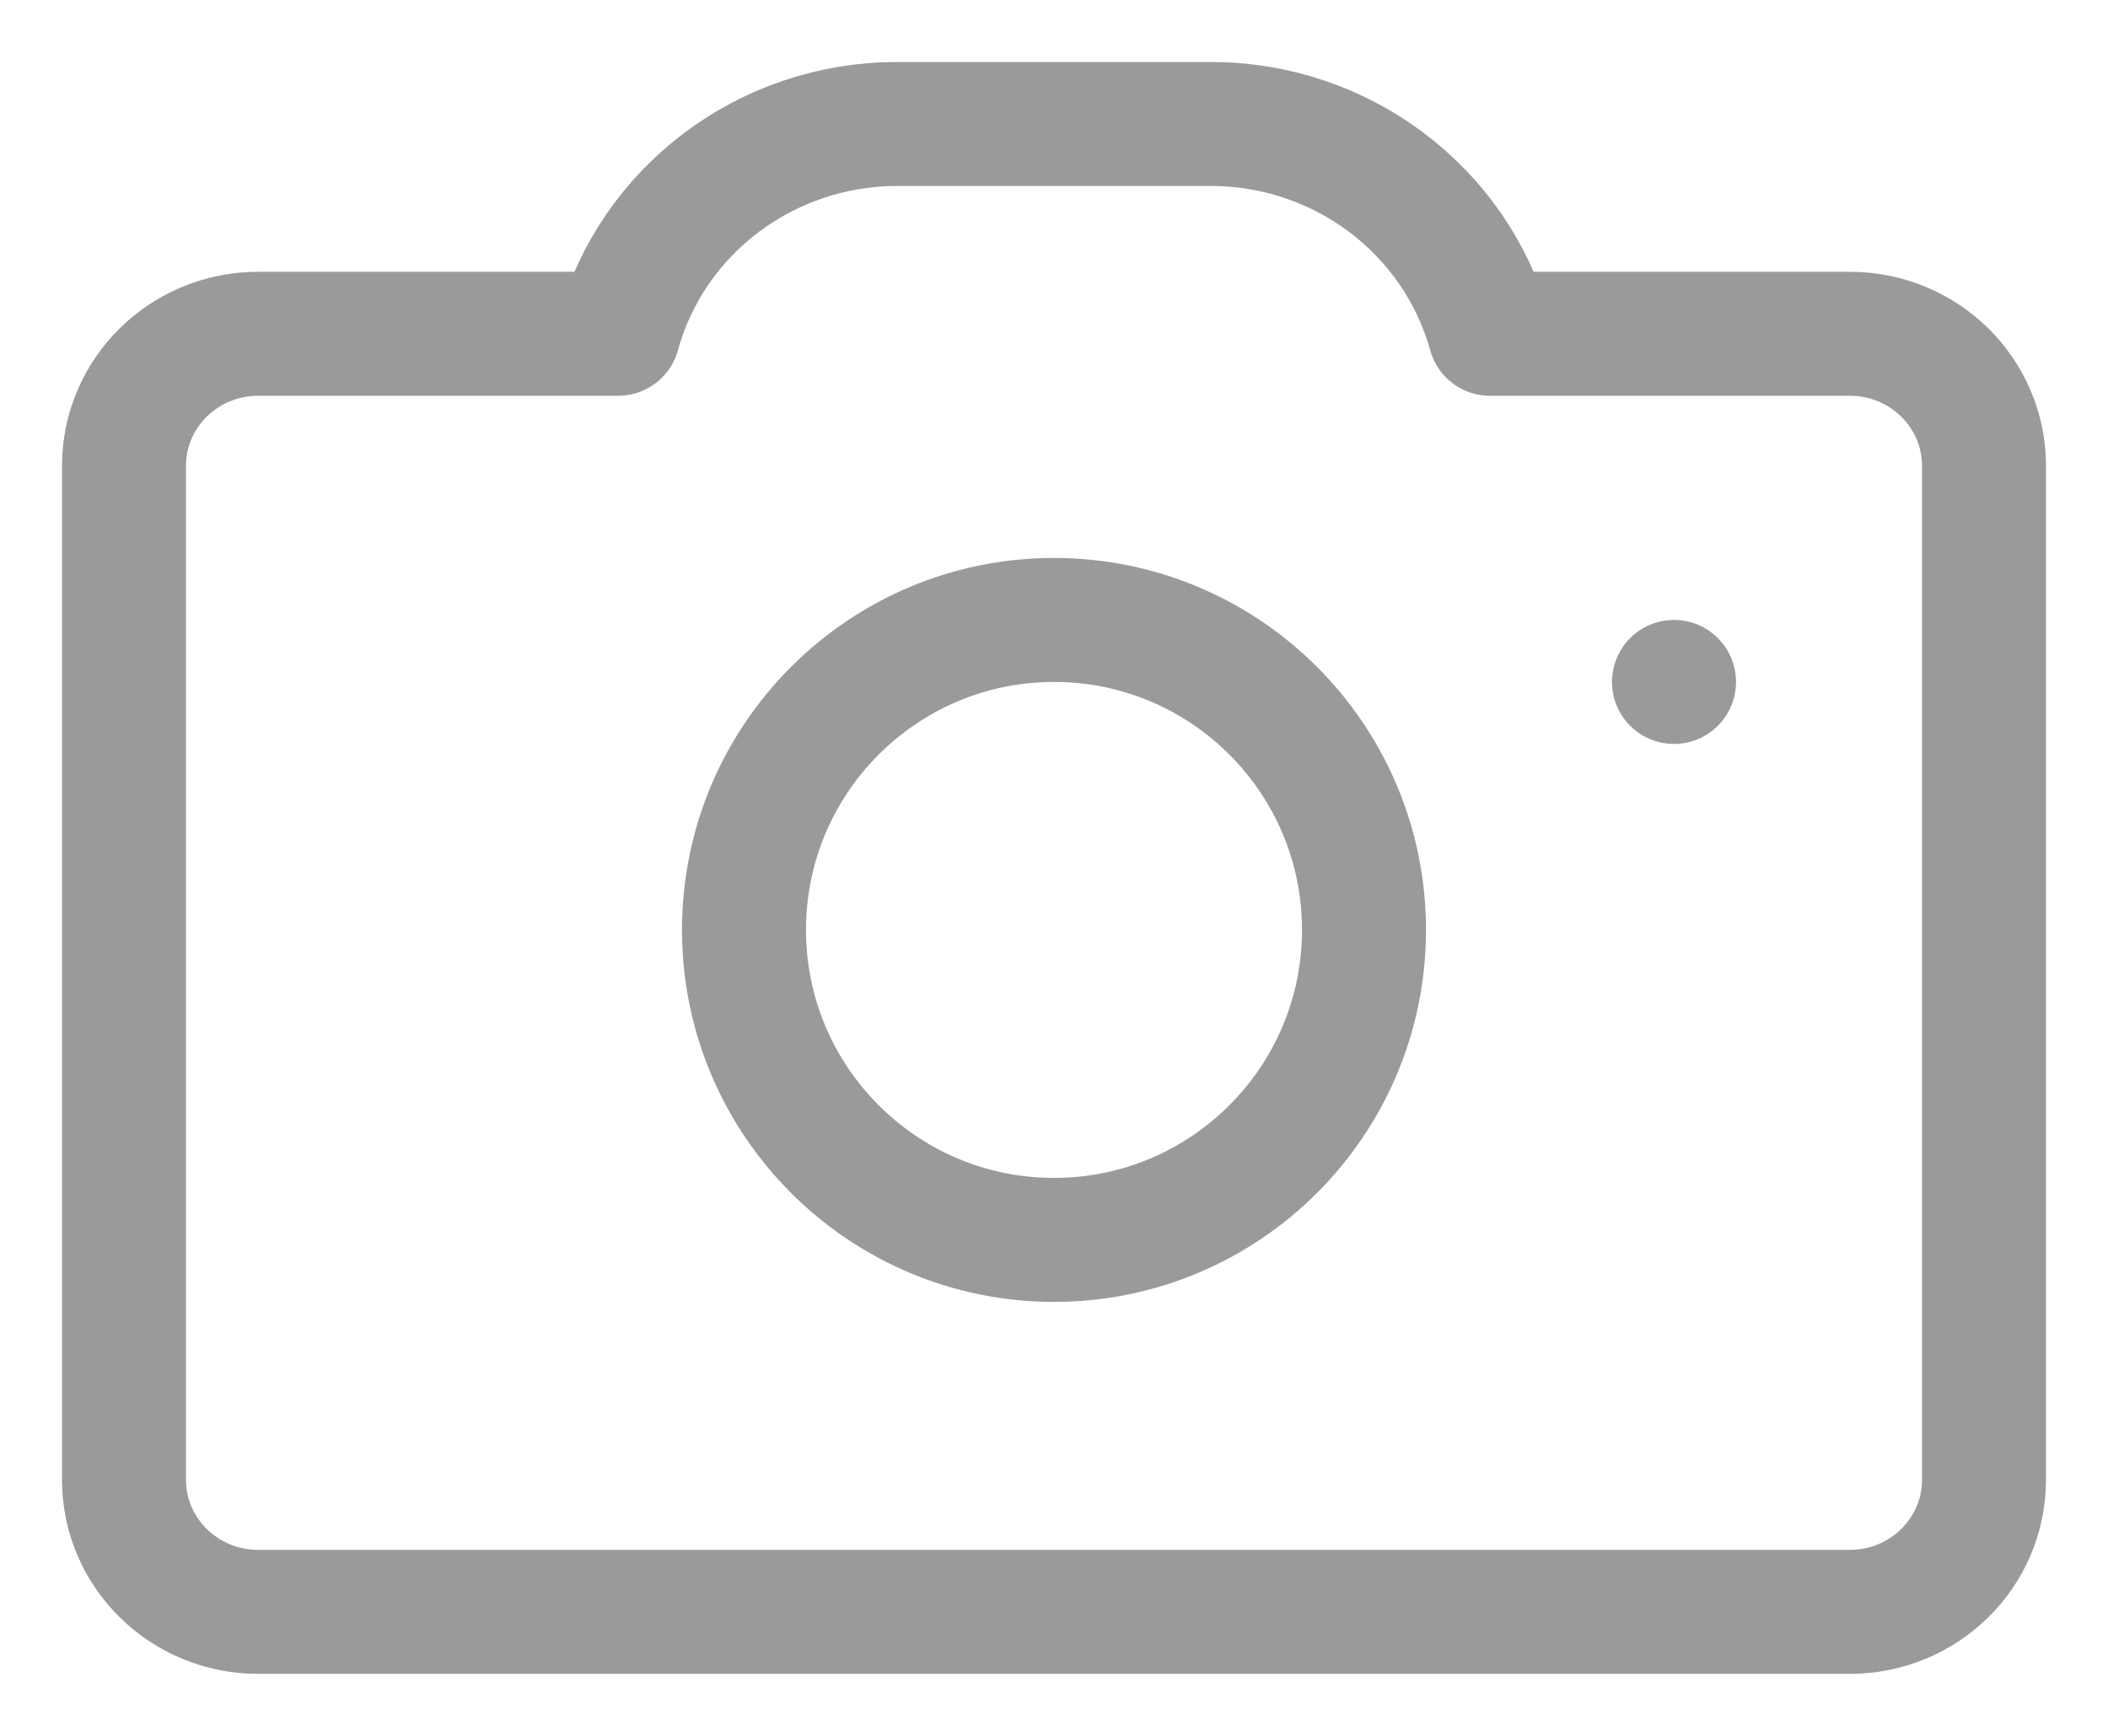 <?xml version="1.0" encoding="UTF-8"?>
<svg width="17px" height="14px" viewBox="0 0 17 14" version="1.1" xmlns="http://www.w3.org/2000/svg" xmlns:xlink="http://www.w3.org/1999/xlink">
    <!-- Generator: Sketch 50.2 (55047) - http://www.bohemiancoding.com/sketch -->
    <title>Fotoaparat</title>
    <desc>Created with Sketch.</desc>
    <defs></defs>
    <g id="Page-1" stroke="none" stroke-width="1" fill="none" fill-rule="evenodd">
        <g id="avtolenta--main-" transform="translate(-998, -1186)">
            <g id="Fotoaparat" transform="translate(999, 1187)">
                <path d="M11.016,1.692 C10.739,0.693 9.817,0 8.765,0 L6.235,0 C5.183,0 4.261,0.693 3.985,1.692 L1.082,1.692 C0.484,1.692 0,2.169 0,2.757 L0,10.935 C0,11.523 0.484,12 1.082,12 L13.918,12 C14.516,12 15,11.523 15,10.935 L15,2.757 C15,2.169 14.516,1.692 13.918,1.692 L11.016,1.692 Z" id="Stroke-975" stroke="#9A9A9A" stroke-linecap="round" stroke-linejoin="round"></path>
                <path d="M10,6.5 C10,7.88 8.881,9 7.5,9 C6.12,9 5,7.88 5,6.5 C5,5.12 6.12,4 7.5,4 C8.881,4 10,5.12 10,6.5 Z" id="Stroke-976" stroke="#9A9A9A" stroke-linecap="round" stroke-linejoin="round"></path>
                <path d="M13,4.5 C13,4.776 12.776,5 12.5,5 C12.224,5 12,4.776 12,4.5 C12,4.224 12.224,4 12.5,4 C12.776,4 13,4.224 13,4.5" id="Fill-977" fill="#9A9A9A"></path>
            </g>
        </g>
    </g>
</svg>